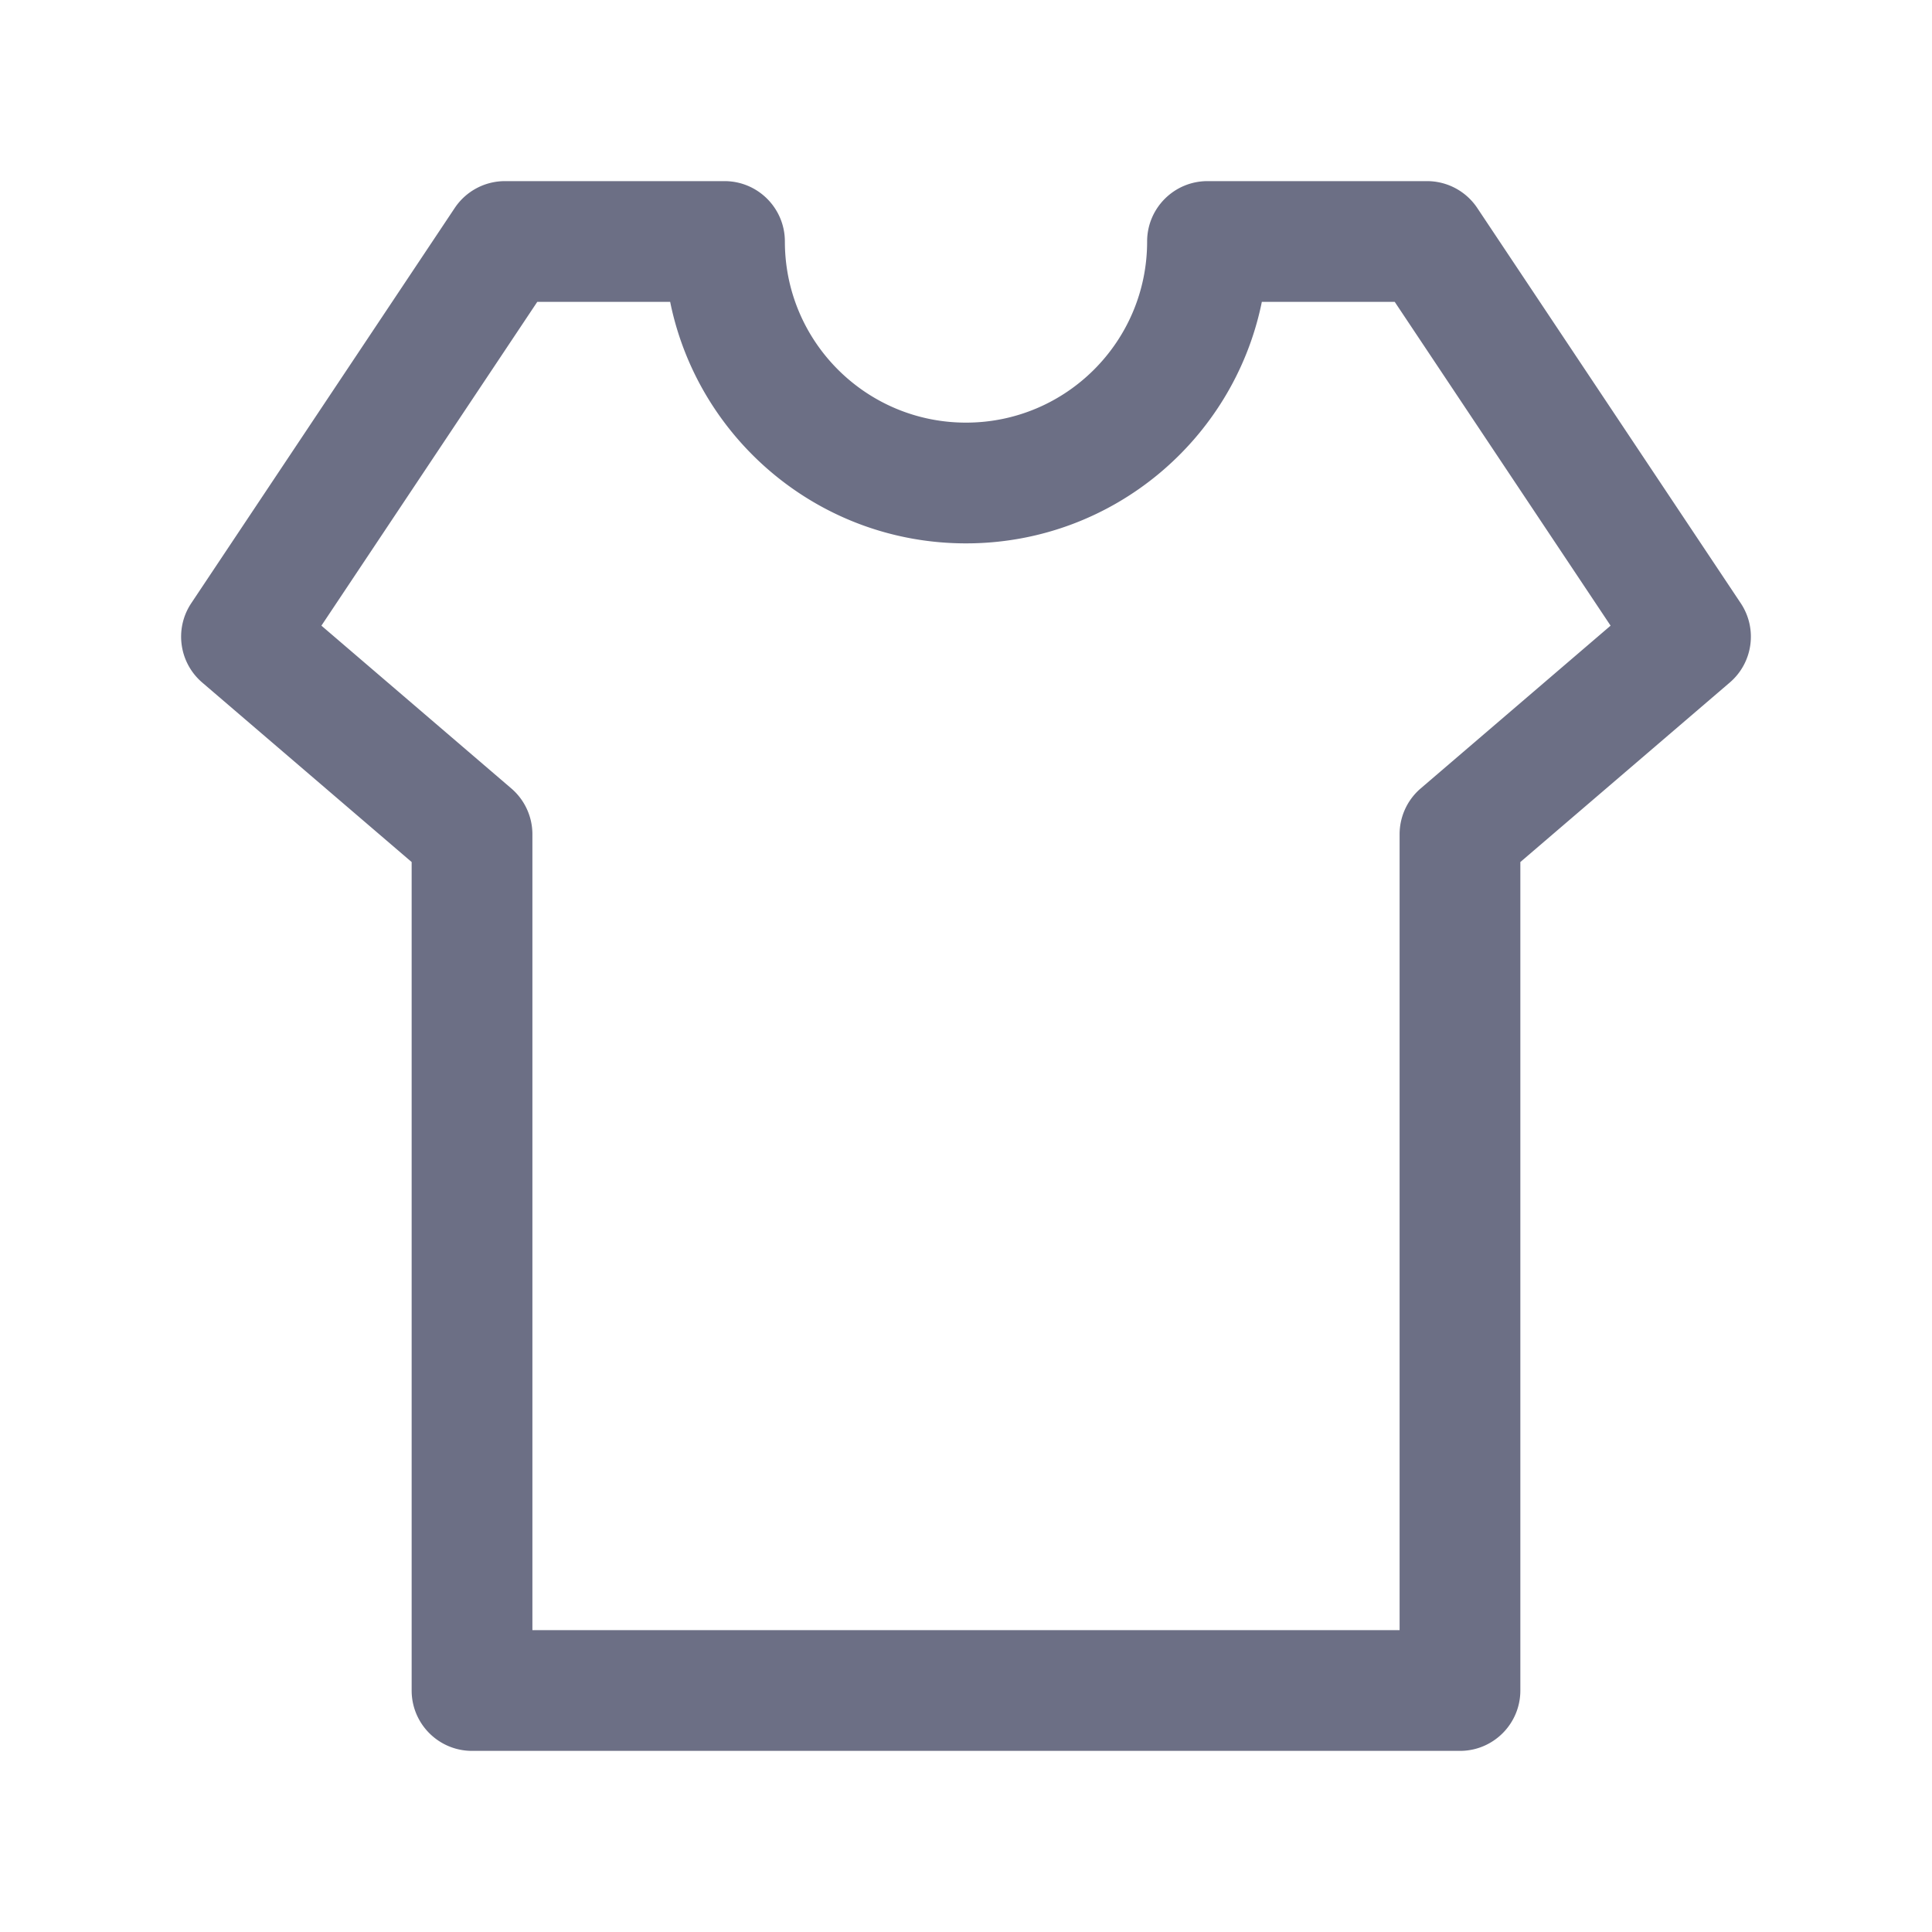 <?xml version="1.0" standalone="no"?><!DOCTYPE svg PUBLIC "-//W3C//DTD SVG 1.1//EN" "http://www.w3.org/Graphics/SVG/1.1/DTD/svg11.dtd"><svg t="1717919406268" class="icon" viewBox="0 0 1024 1024" version="1.1" xmlns="http://www.w3.org/2000/svg" p-id="4459" xmlns:xlink="http://www.w3.org/1999/xlink" width="200" height="200"><path d="M384 96H267.637a32 32 0 0 0-26.625 14.25L101.374 319.704l-0.265 0.406c-8.661 13.42-6.1 31.214 6.066 41.641L218.182 456.9V896c0 17.673 14.327 32 32 32h524.165c17.429-0.287 31.47-14.504 31.47-32V456.9l111.008-95.149c12.288-10.532 14.778-28.58 5.8-42.047L782.989 110.25A32 32 0 0 0 756.363 96H640c-17.496 0-31.713 14.042-31.996 31.47L608 128c0 53.02-42.98 96-96 96-52.489 0-95.14-42.125-95.987-94.412L416 128c0-17.673-14.327-32-32-32z m355.237 64l114.408 171.612-100.653 86.274-0.377 0.329a32 32 0 0 0-10.797 23.967L741.817 864H282.182V442.182l-0.003-0.5a32 32 0 0 0-11.171-23.796l-100.654-86.274L284.762 160h70.443l0.306 1.494C370.908 233.78 435.122 288 512 288l2.646-0.021c75.702-1.228 138.623-55.03 153.843-126.485l0.305-1.494h70.443z" p-id="4460" fill="#6c6f85"></path></svg>